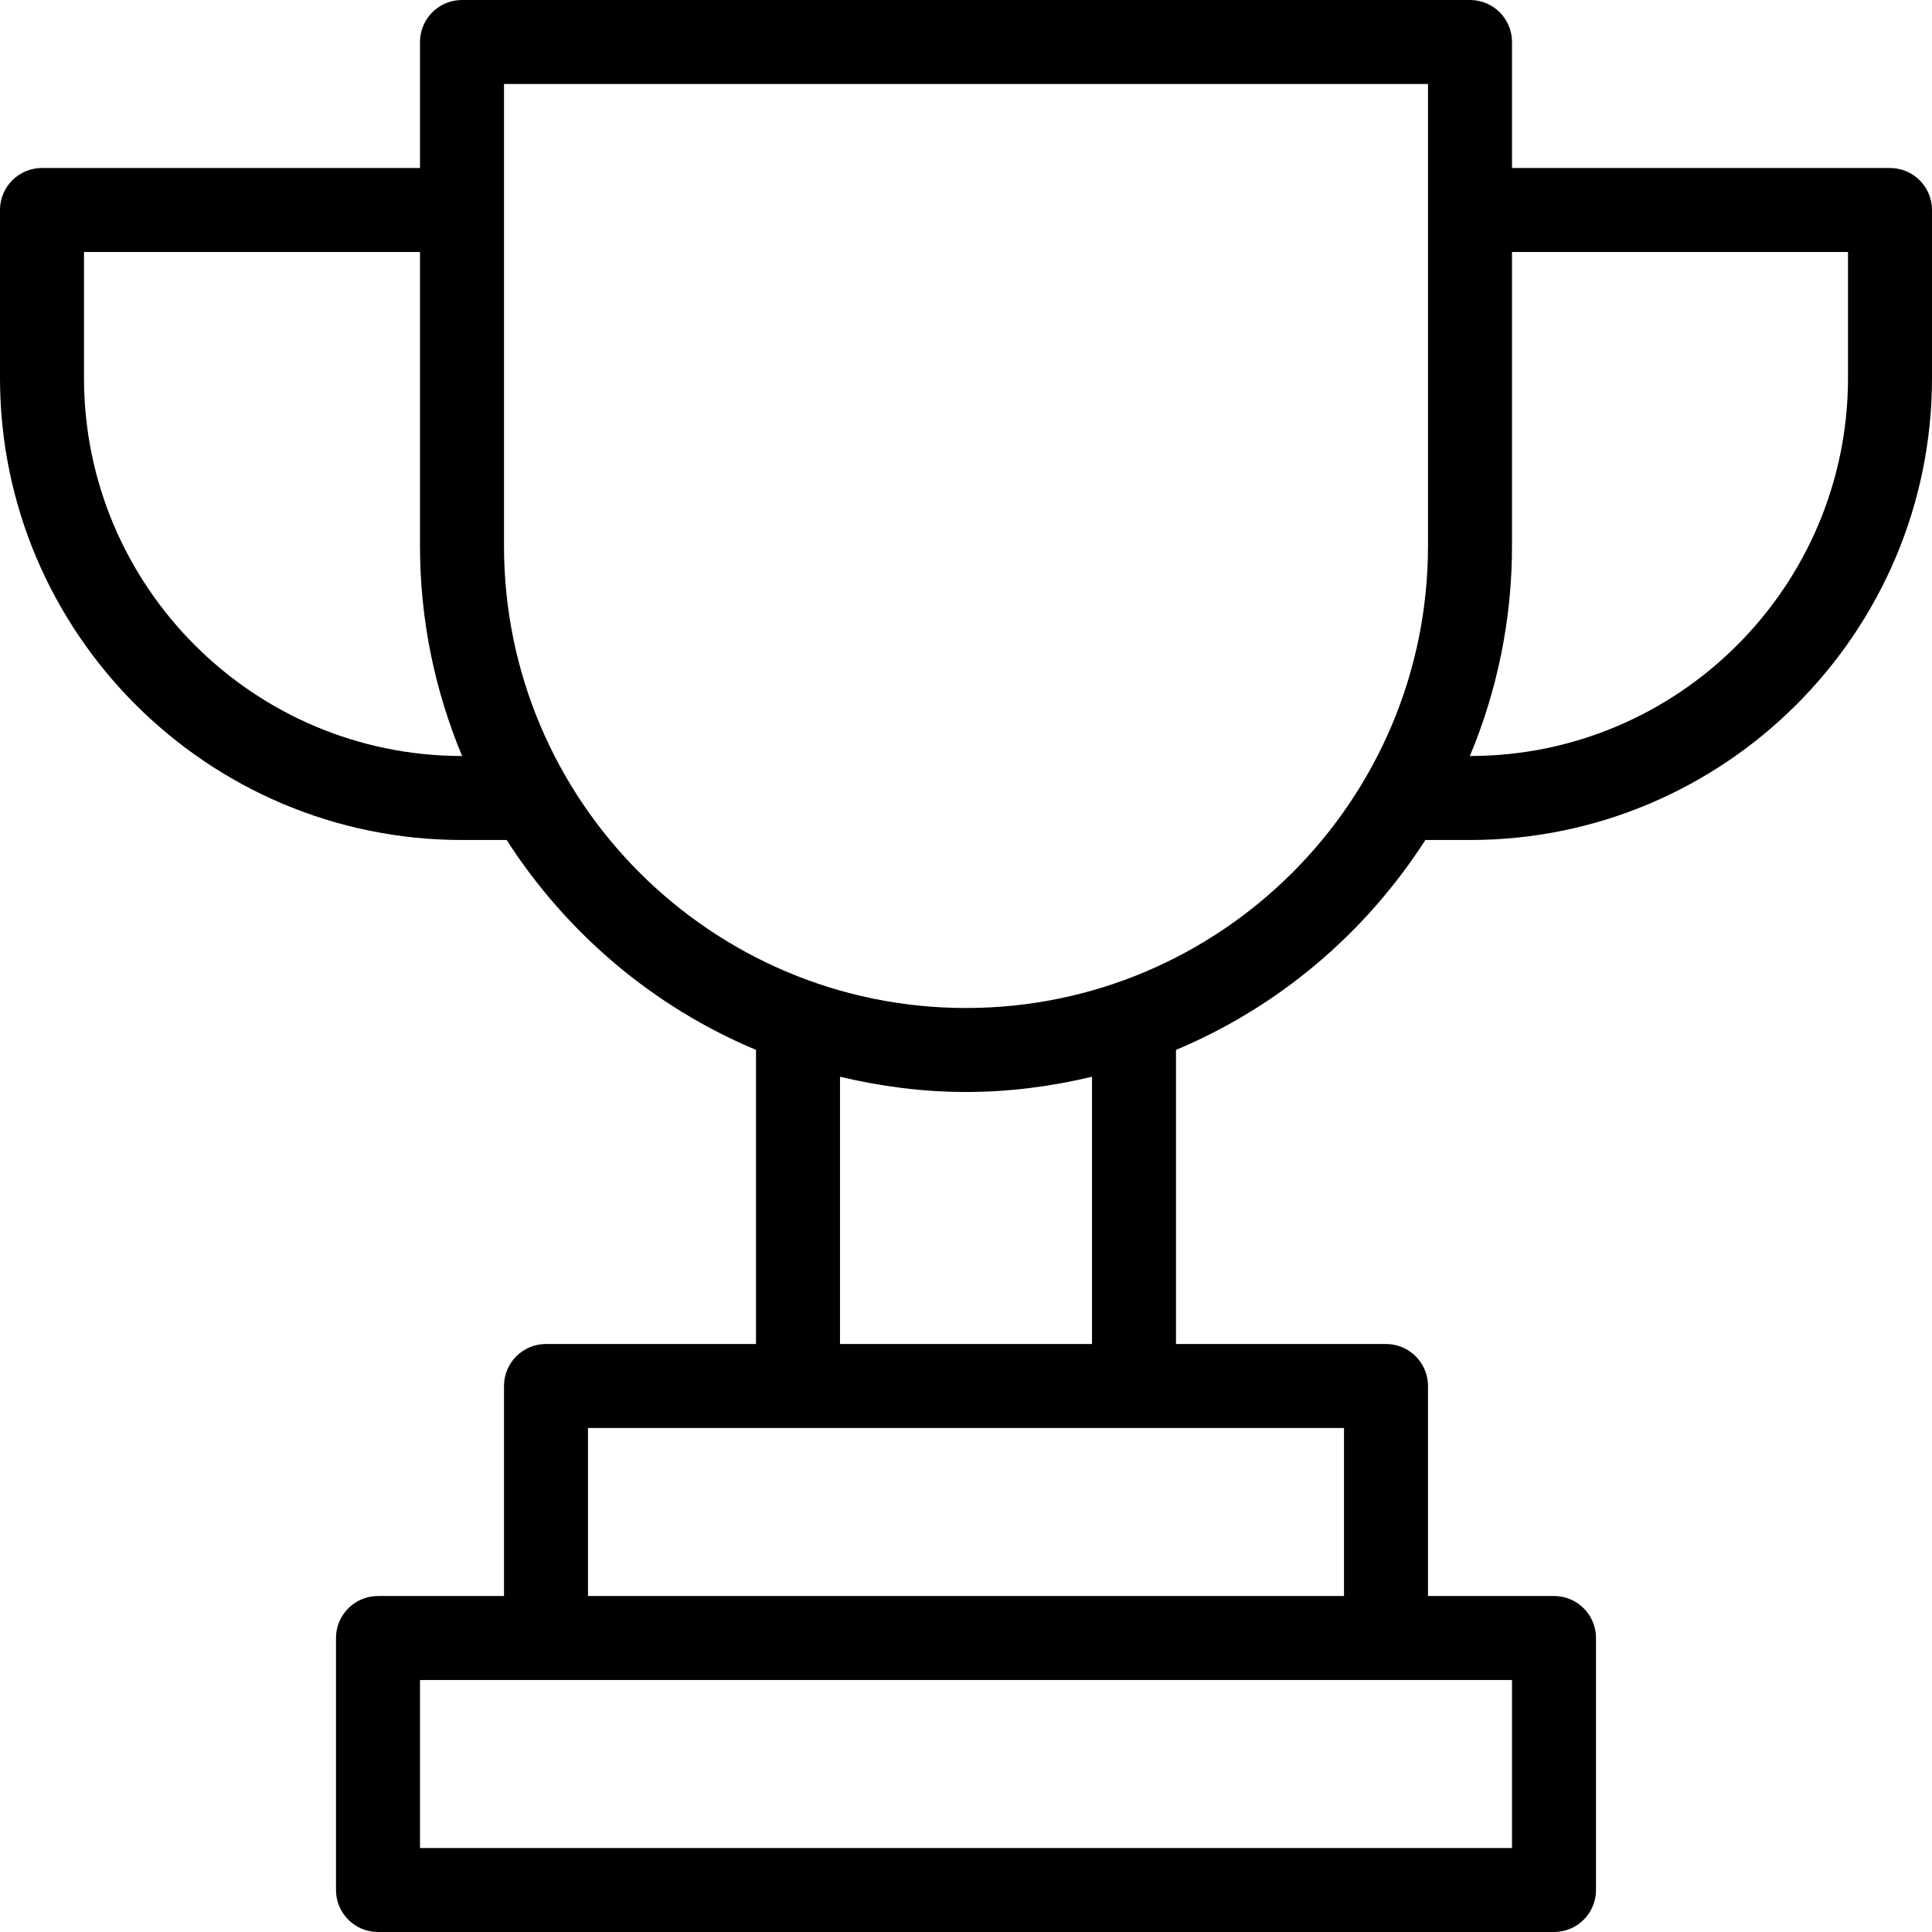 <?xml version="1.0" encoding="iso-8859-1"?>
<!-- Generator: Adobe Illustrator 19.0.0, SVG Export Plug-In . SVG Version: 6.00 Build 0)  -->
<svg version="1.1" id="Capa_1" xmlns="http://www.w3.org/2000/svg" xmlns:xlink="http://www.w3.org/1999/xlink" x="0px" y="0px"
	 viewBox="0 0 368 368" style="enable-background:new 0 0 368 368;" xml:space="preserve">
<g>
	<g>
		<path d="M360,32h-72V8c0-4.424-3.584-8-8-8H88c-4.416,0-8,3.576-8,8v24H8c-4.416,0-8,3.576-8,8v32c0,48.52,39.48,88,88,88h8.504
			c11.368,17.696,27.888,31.776,47.496,39.976V256h-40c-4.416,0-8,3.576-8,8v40H72c-4.416,0-8,3.576-8,8v48c0,4.424,3.584,8,8,8h224
			c4.416,0,8-3.576,8-8v-48c0-4.424-3.584-8-8-8h-24v-40c0-4.424-3.584-8-8-8h-40v-56.024c19.608-8.2,36.128-22.28,47.496-39.976
			H280c48.52,0,88-39.48,88-88V40C368,35.576,364.416,32,360,32z M88,144c-39.696,0-72-32.296-72-72V48h64v56
			c0,14.168,2.872,27.68,8.024,40H88z M288,320v32H80v-32h24h160H288z M256,272v32H112v-32H256z M160,256v-50.904
			c7.72,1.832,15.728,2.904,24,2.904c8.272,0,16.28-1.072,24-2.904V256H160z M272,104c0,48.52-39.48,88-88,88s-88-39.48-88-88V16
			h176V104z M352,72c0,39.704-32.304,72-72,72h-0.024c5.152-12.32,8.024-25.832,8.024-40V48h64V72z"/>
	</g>
</g>
<g>
</g>
<g>
</g>
<g>
</g>
<g>
</g>
<g>
</g>
<g>
</g>
<g>
</g>
<g>
</g>
<g>
</g>
<g>
</g>
<g>
</g>
<g>
</g>
<g>
</g>
<g>
</g>
<g>
</g>
</svg>
